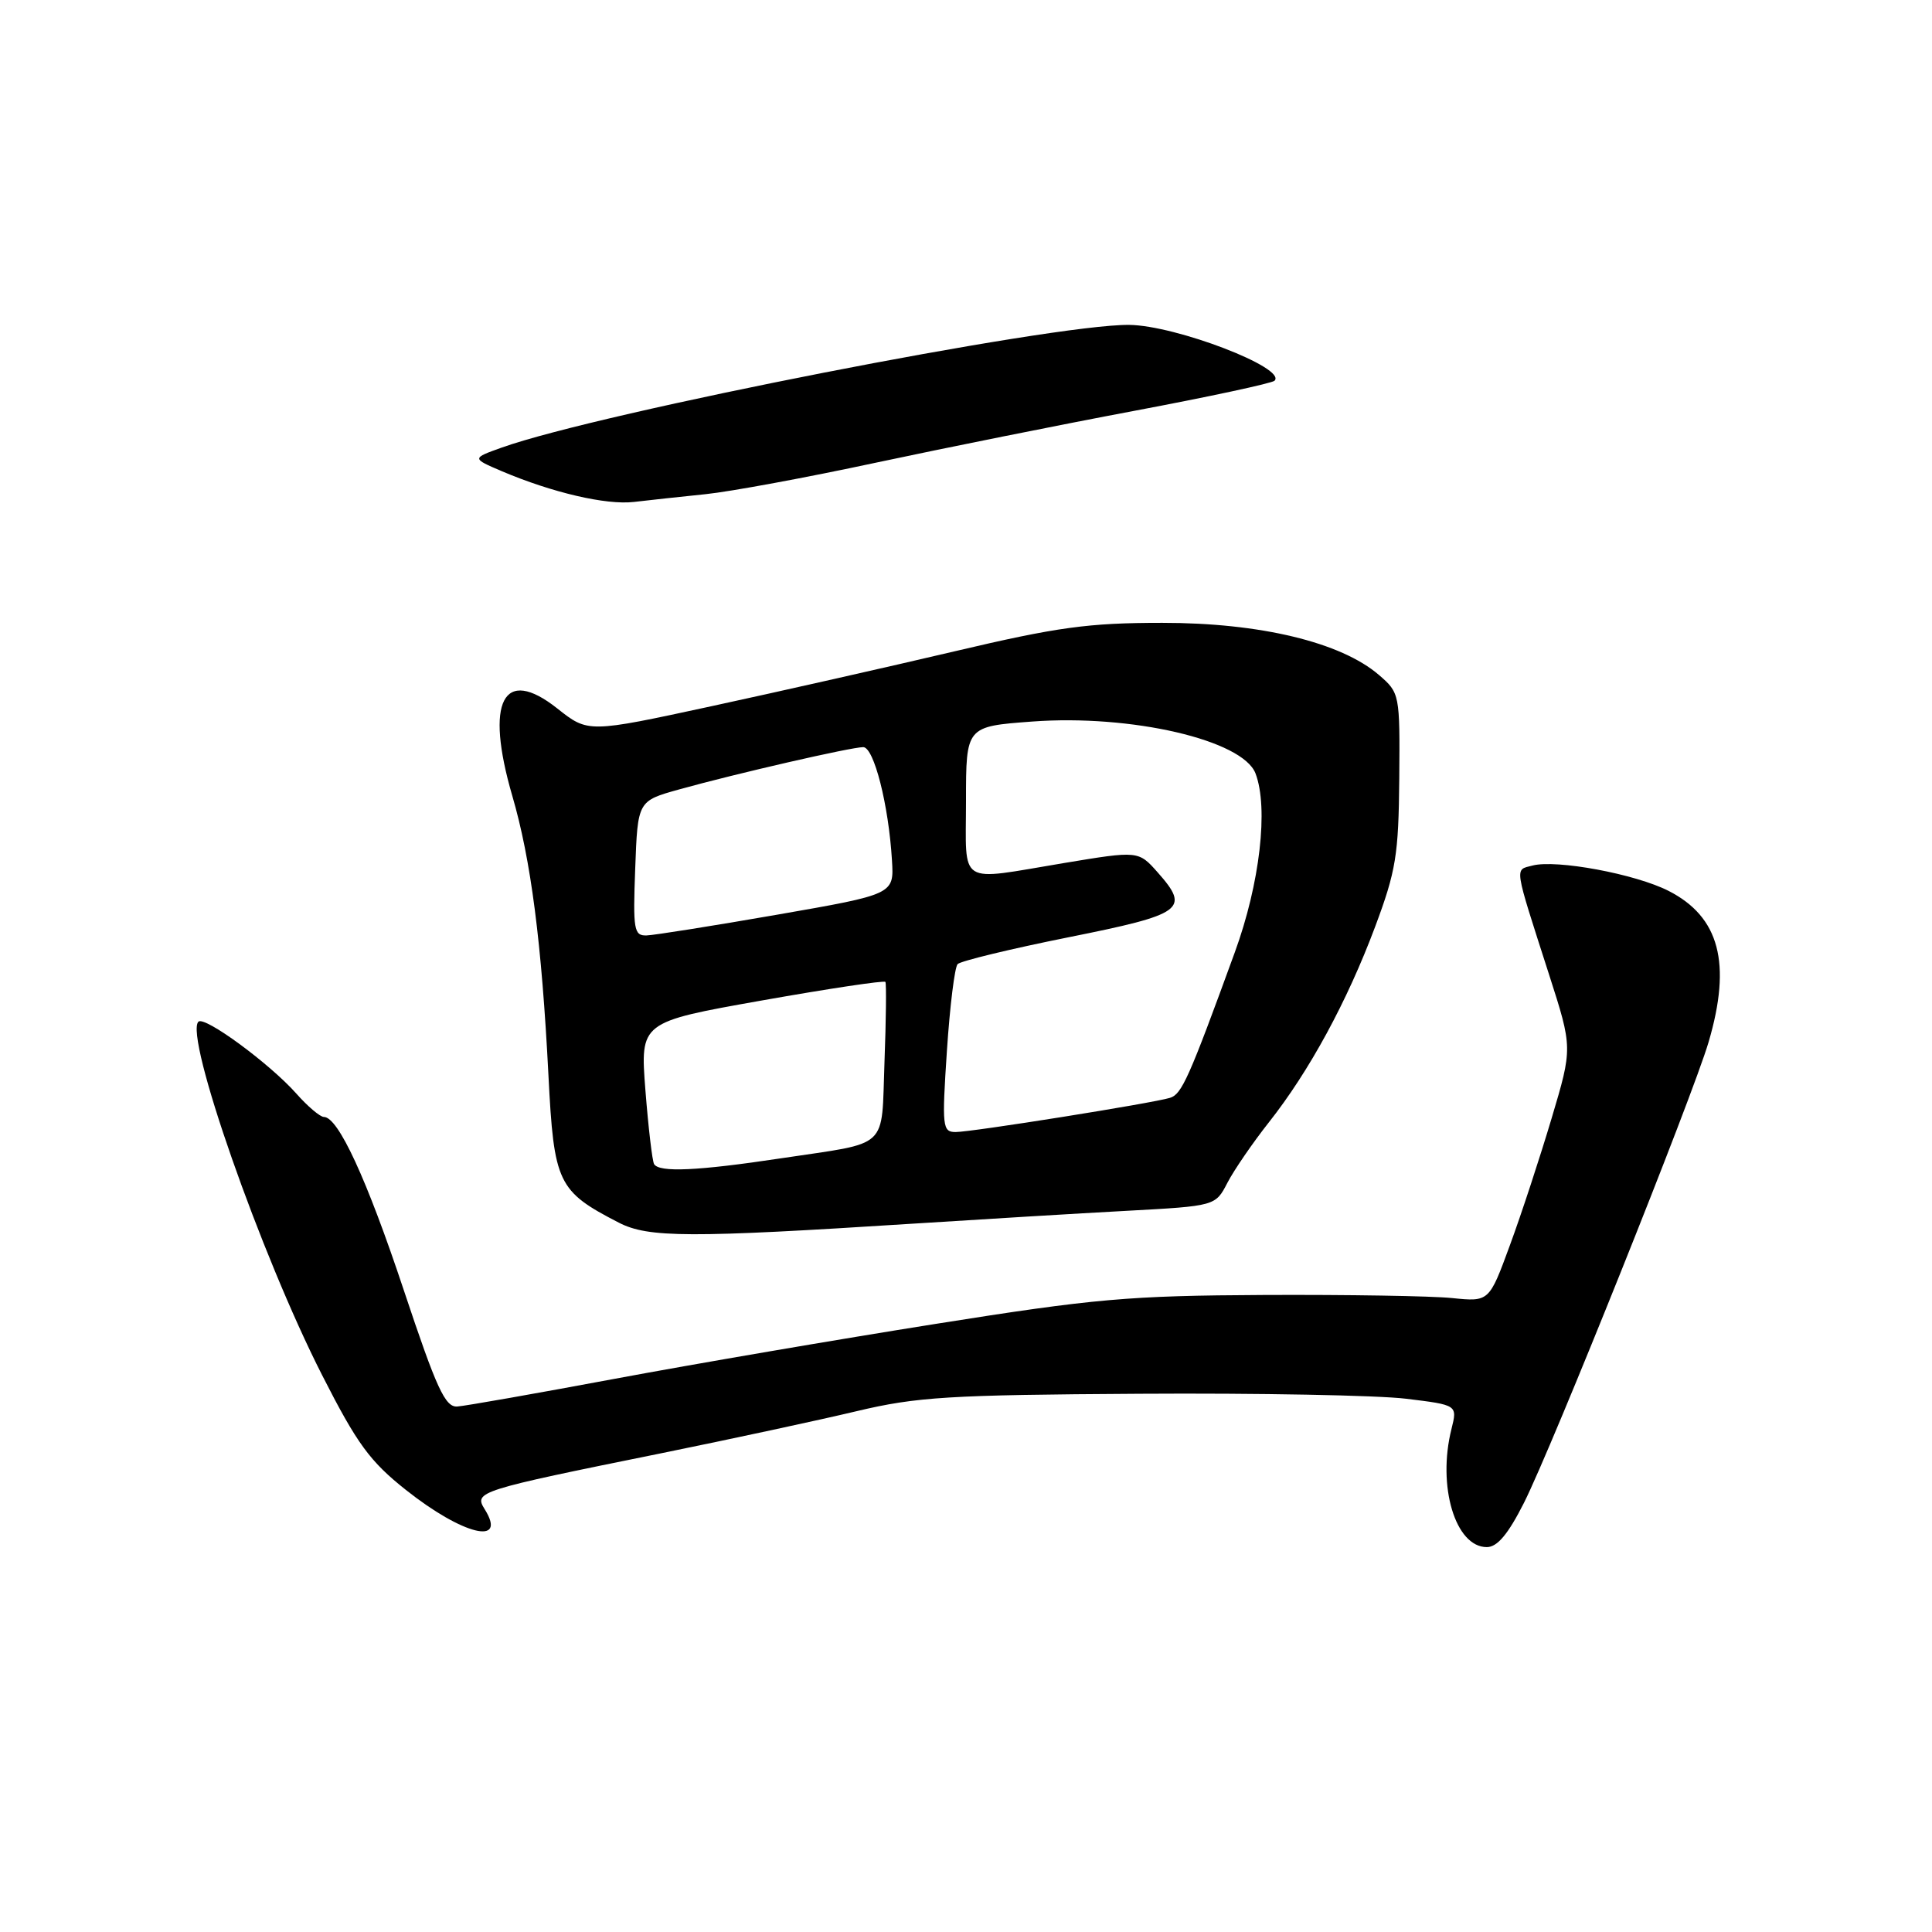 <?xml version="1.0" encoding="UTF-8" standalone="no"?>
<!DOCTYPE svg PUBLIC "-//W3C//DTD SVG 1.1//EN" "http://www.w3.org/Graphics/SVG/1.1/DTD/svg11.dtd" >
<svg xmlns="http://www.w3.org/2000/svg" xmlns:xlink="http://www.w3.org/1999/xlink" version="1.1" viewBox="0 0 256 256">
 <g >
 <path fill="currentColor"
d=" M 201.92 199.16 C 205.66 191.75 224.28 145.28 226.40 138.07 C 229.47 127.63 227.84 121.49 221.10 118.05 C 216.72 115.81 206.24 113.86 203.06 114.69 C 200.67 115.32 200.54 114.44 205.27 129.17 C 208.38 138.85 208.38 138.85 205.60 148.17 C 204.07 153.30 201.59 160.88 200.07 165.00 C 197.32 172.50 197.32 172.50 192.41 172.00 C 189.71 171.72 178.50 171.54 167.50 171.59 C 149.56 171.68 145.08 172.07 124.00 175.42 C 111.07 177.47 91.95 180.74 81.50 182.69 C 71.05 184.64 61.64 186.30 60.59 186.37 C 58.99 186.48 57.85 184.00 53.52 171.00 C 48.57 156.13 44.81 148.00 42.91 148.00 C 42.42 148.00 40.77 146.61 39.26 144.90 C 35.70 140.90 27.09 134.58 26.29 135.38 C 24.41 137.26 34.56 166.27 42.69 182.23 C 47.31 191.31 49.01 193.64 53.78 197.42 C 61.31 203.40 67.27 204.86 64.23 199.99 C 62.77 197.66 63.26 197.50 87.69 192.55 C 96.93 190.67 108.55 188.17 113.50 186.99 C 121.48 185.09 125.72 184.83 151.00 184.68 C 166.68 184.58 182.56 184.88 186.31 185.34 C 193.12 186.17 193.12 186.17 192.33 189.34 C 190.42 196.92 192.84 205.00 197.01 205.00 C 198.40 205.00 199.83 203.29 201.92 199.16 Z  M 121.00 162.14 C 130.07 161.56 142.80 160.79 149.28 160.44 C 161.05 159.80 161.05 159.80 162.64 156.72 C 163.52 155.03 165.99 151.43 168.12 148.73 C 173.48 141.95 178.50 132.71 182.20 122.83 C 184.98 115.40 185.32 113.28 185.41 103.17 C 185.50 91.97 185.47 91.81 182.72 89.44 C 177.69 85.10 166.96 82.52 154.00 82.53 C 144.21 82.53 140.12 83.09 126.50 86.30 C 117.70 88.37 103.17 91.65 94.21 93.59 C 77.93 97.11 77.93 97.11 73.85 93.88 C 66.67 88.19 64.23 92.92 67.88 105.45 C 70.35 113.89 71.78 124.98 72.67 142.45 C 73.40 156.80 73.89 157.83 82.00 162.01 C 85.91 164.02 91.33 164.04 121.00 162.14 Z  M 93.50 65.48 C 96.80 65.14 106.92 63.27 116.00 61.32 C 125.08 59.38 140.55 56.27 150.39 54.42 C 160.23 52.57 168.55 50.78 168.88 50.45 C 170.56 48.78 155.82 43.12 149.62 43.05 C 139.41 42.94 79.54 54.65 66.50 59.30 C 62.50 60.73 62.50 60.73 66.50 62.44 C 73.17 65.27 80.30 66.94 84.00 66.51 C 85.92 66.28 90.20 65.82 93.50 65.48 Z  M 86.67 154.25 C 86.43 153.84 85.91 149.43 85.52 144.46 C 84.82 135.43 84.82 135.43 100.94 132.57 C 109.80 131.00 117.17 129.89 117.32 130.11 C 117.46 130.32 117.41 135.10 117.20 140.71 C 116.76 152.49 118.04 151.29 103.50 153.48 C 92.43 155.15 87.35 155.38 86.67 154.25 Z  M 125.47 139.25 C 125.86 133.34 126.50 128.16 126.89 127.75 C 127.28 127.34 133.88 125.74 141.55 124.20 C 156.83 121.14 157.73 120.49 153.41 115.61 C 150.85 112.72 150.85 112.72 140.97 114.36 C 126.71 116.73 128.00 117.54 128.00 106.13 C 128.00 96.26 128.00 96.26 136.75 95.61 C 149.90 94.63 164.66 98.06 166.36 102.48 C 168.10 107.04 166.95 117.07 163.61 126.21 C 157.55 142.85 156.59 145.00 155.03 145.47 C 152.73 146.18 128.78 150.00 126.63 150.00 C 124.88 150.00 124.80 149.34 125.47 139.25 Z  M 84.17 115.06 C 84.50 106.13 84.50 106.13 90.00 104.60 C 97.53 102.50 112.79 99.00 114.38 99.00 C 115.80 99.00 117.75 106.65 118.19 114.00 C 118.47 118.50 118.47 118.50 102.98 121.20 C 94.47 122.68 86.67 123.92 85.67 123.95 C 84.00 124.00 83.86 123.20 84.17 115.06 Z "/>
</g>
</svg>